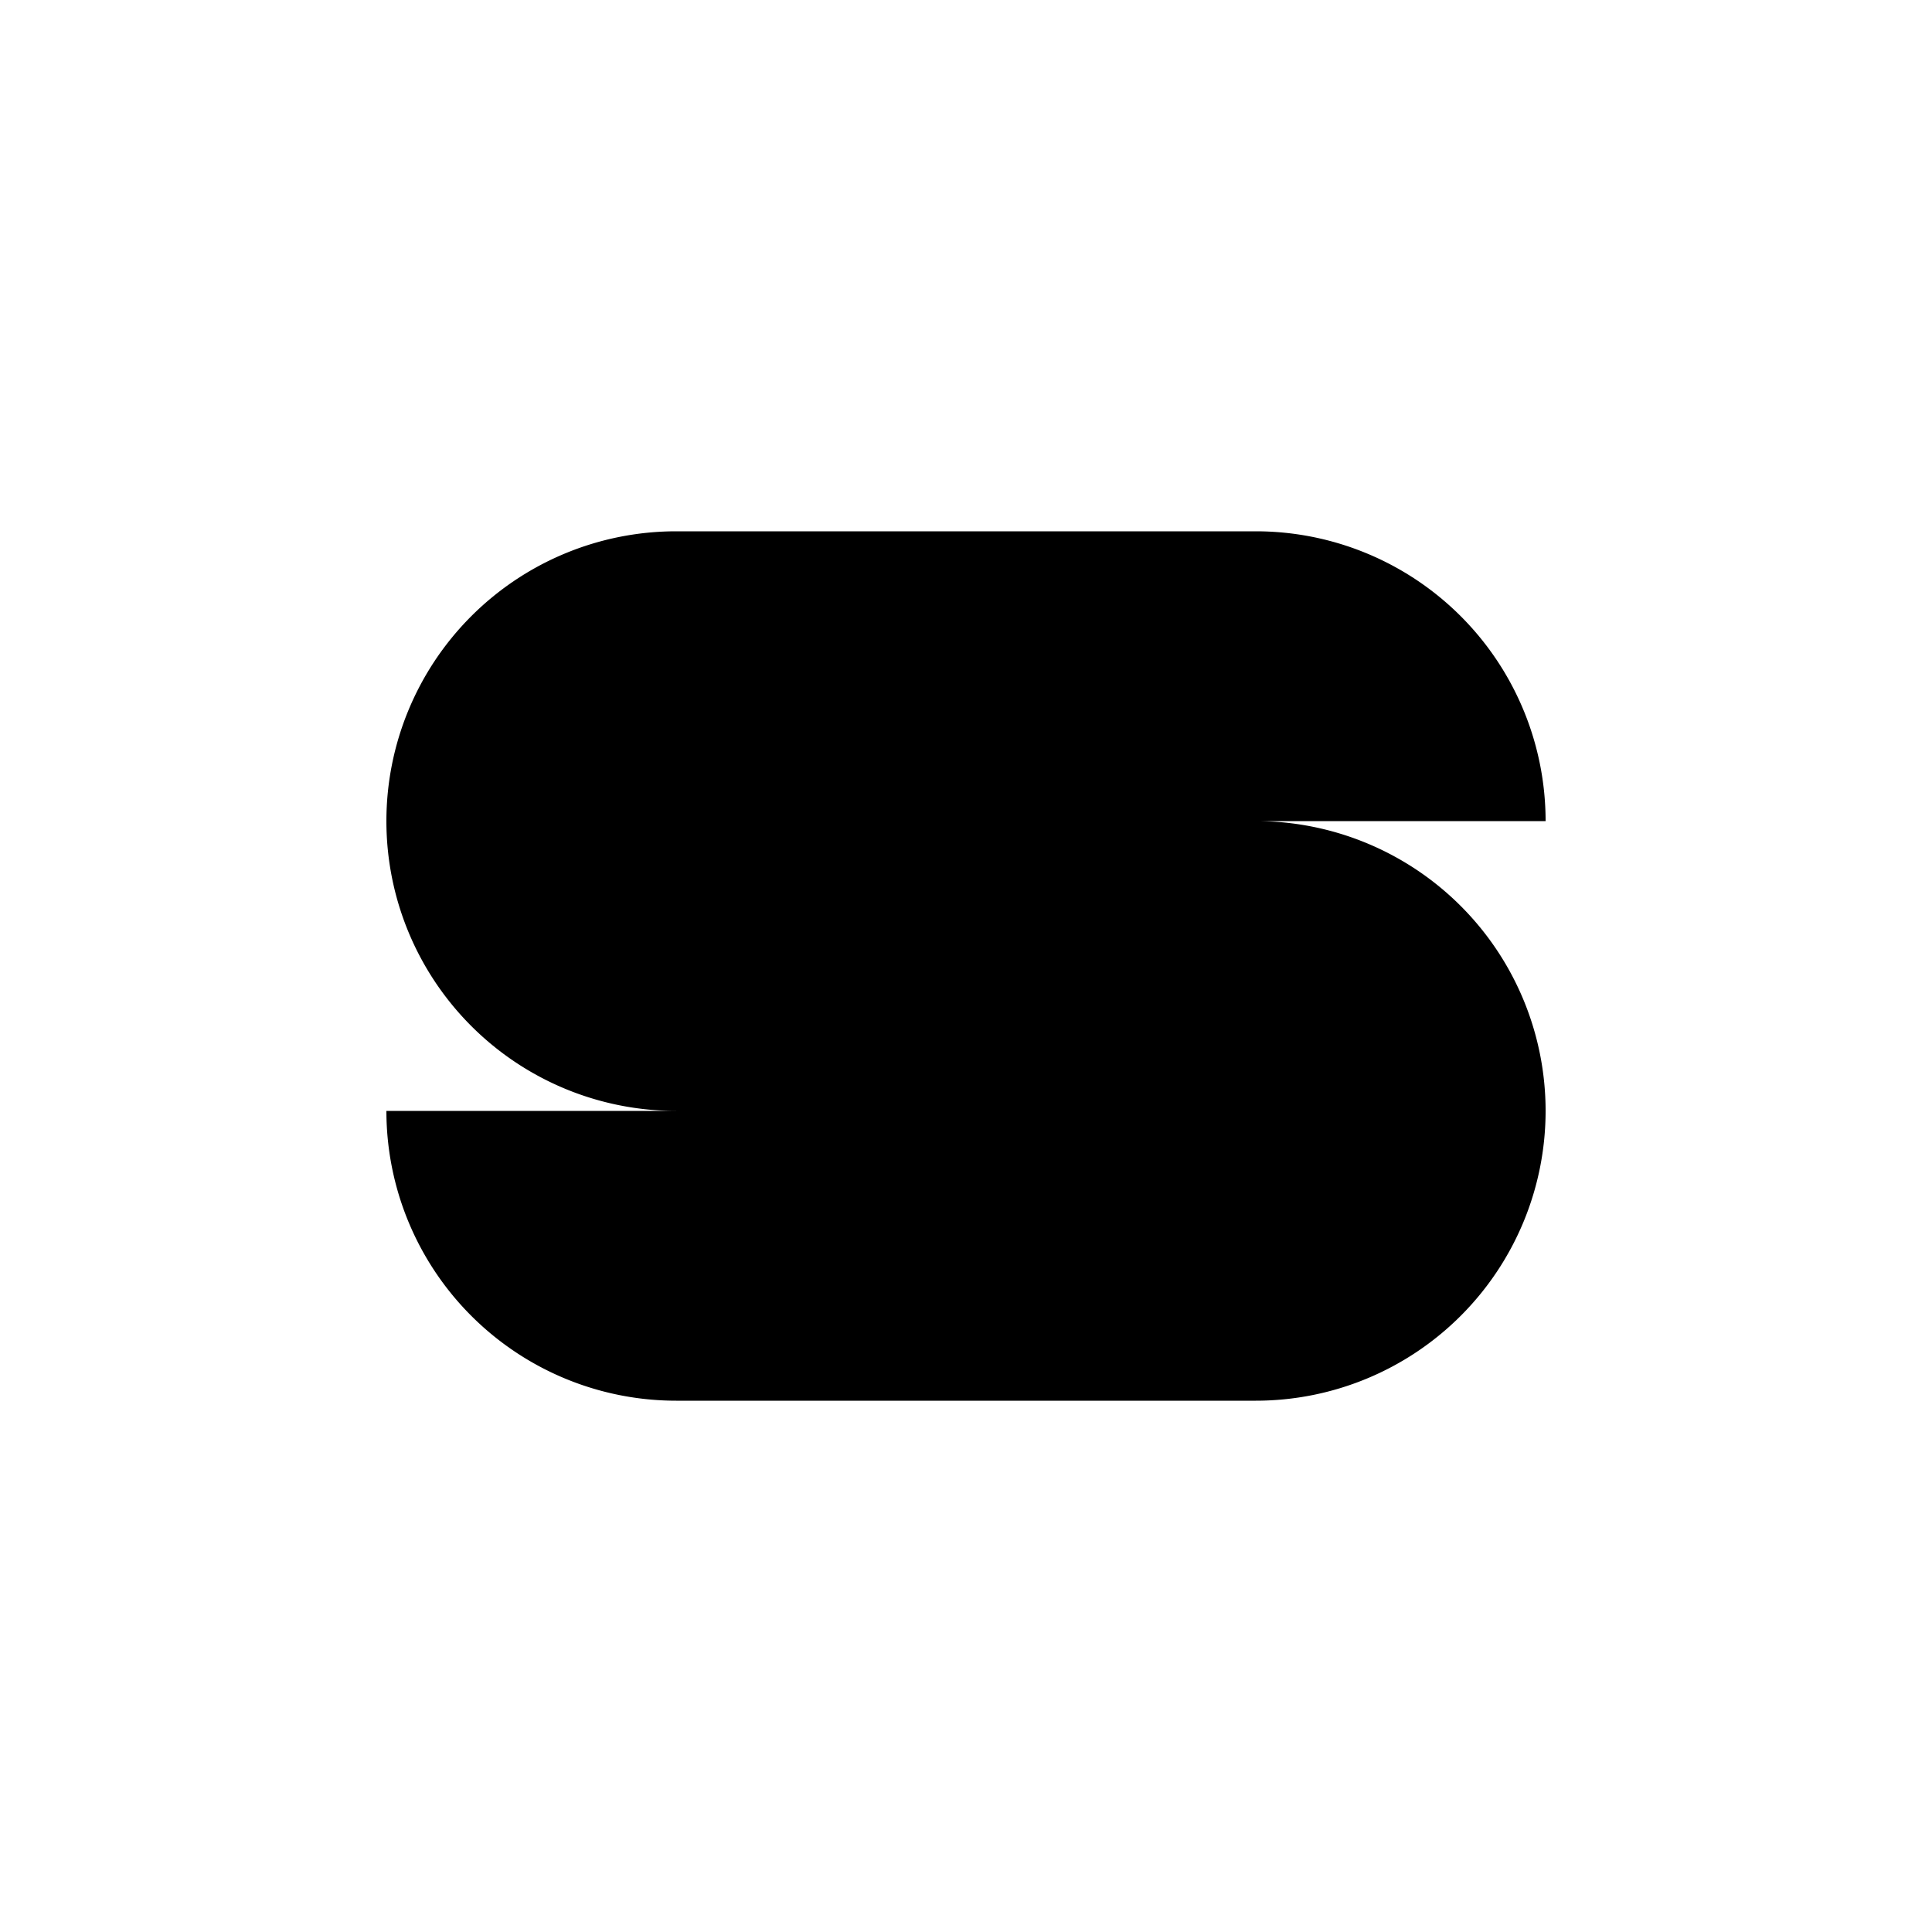 <svg id="Ebene_1" data-name="Ebene 1" xmlns="http://www.w3.org/2000/svg" viewBox="0 0 1000 1000"><title>logo_black</title><rect width="1000" height="1000" style="fill:none"/><path d="M650,425H800A150,150,0,0,0,650,275H350a150,150,0,0,0,0,300H200A150,150,0,0,0,350,725H650a150,150,0,0,0,0-300Z"/></svg>